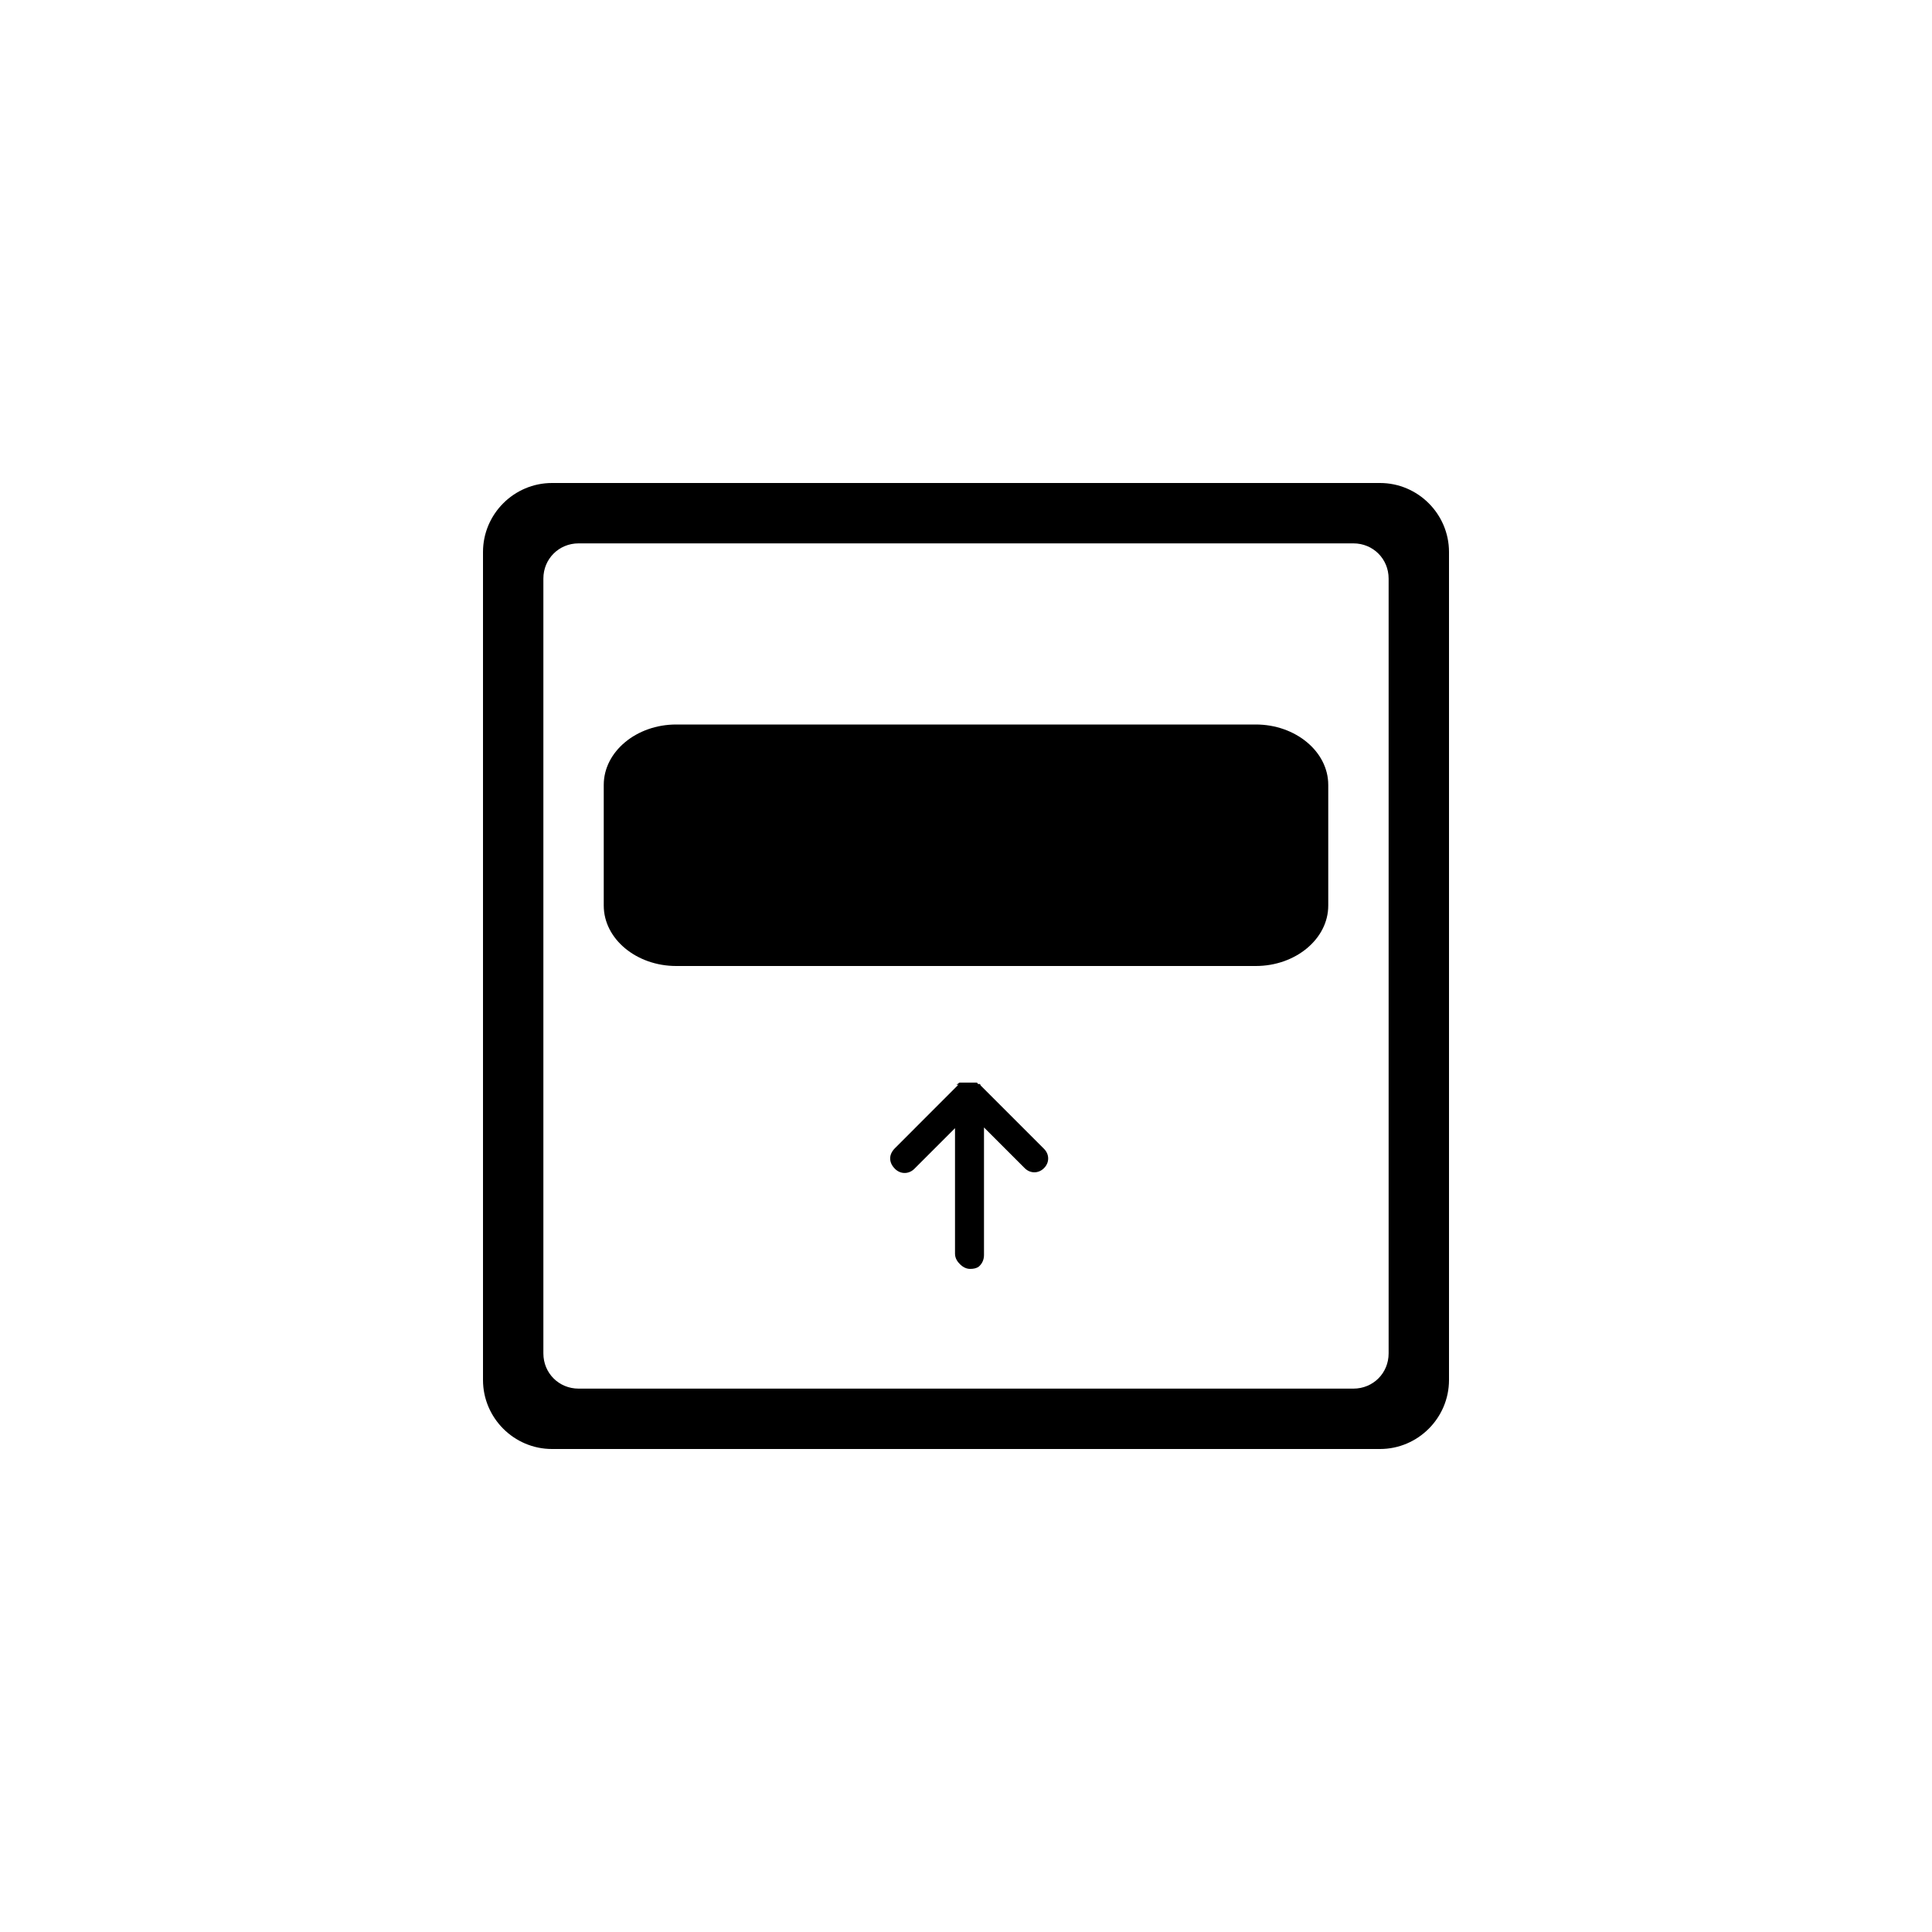 <?xml version="1.0"?>
	<svg xmlns="http://www.w3.org/2000/svg" 
		width="32" 
		height="32" 
		viewbox="0 0 32 32" 
		code="82736" 
		 transform=""
		><path d="M8 22.857V9.143C8 8.514 8.514 8 9.143 8H22.857C23.486 8 24 8.514 24 9.143V22.857C24 23.486 23.486 24 22.857 24H9.143C8.514 24 8 23.486 8 22.857ZM9.583 23H22.417C22.743 23 23 22.743 23 22.417V9.583C23 9.257 22.743 9 22.417 9H9.583C9.257 9 9 9.257 9 9.583V22.417C9 22.743 9.257 23 9.583 23ZM15.864 17.954C15.88 17.938 15.885 17.933 15.89 17.932 15.892 17.931 15.895 17.931 15.898 17.931H16.172C16.172 17.931 16.195 17.931 16.195 17.954H16.218C16.218 17.954 16.241 17.954 16.241 17.977L17.292 19.028C17.384 19.12 17.384 19.257 17.292 19.348 17.201 19.44 17.064 19.44 16.972 19.348L16.298 18.674V20.788C16.298 20.868 16.264 20.937 16.207 20.983 16.172 21.006 16.127 21.017 16.07 21.017 16.012 21.017 15.955 20.994 15.898 20.937 15.864 20.903 15.818 20.846 15.818 20.765V18.686L15.144 19.36C15.052 19.451 14.915 19.451 14.824 19.36 14.79 19.326 14.744 19.268 14.744 19.188 14.744 19.131 14.767 19.074 14.824 19.017L15.875 17.965C15.841 17.977 15.841 17.954 15.864 17.954ZM11.2 16H20.8C21.46 16 22 15.55 22 15V13C22 12.45 21.46 12 20.8 12H11.2C10.54 12 10 12.45 10 13V15C10 15.55 10.54 16 11.2 16Z"/>
	</svg>
	